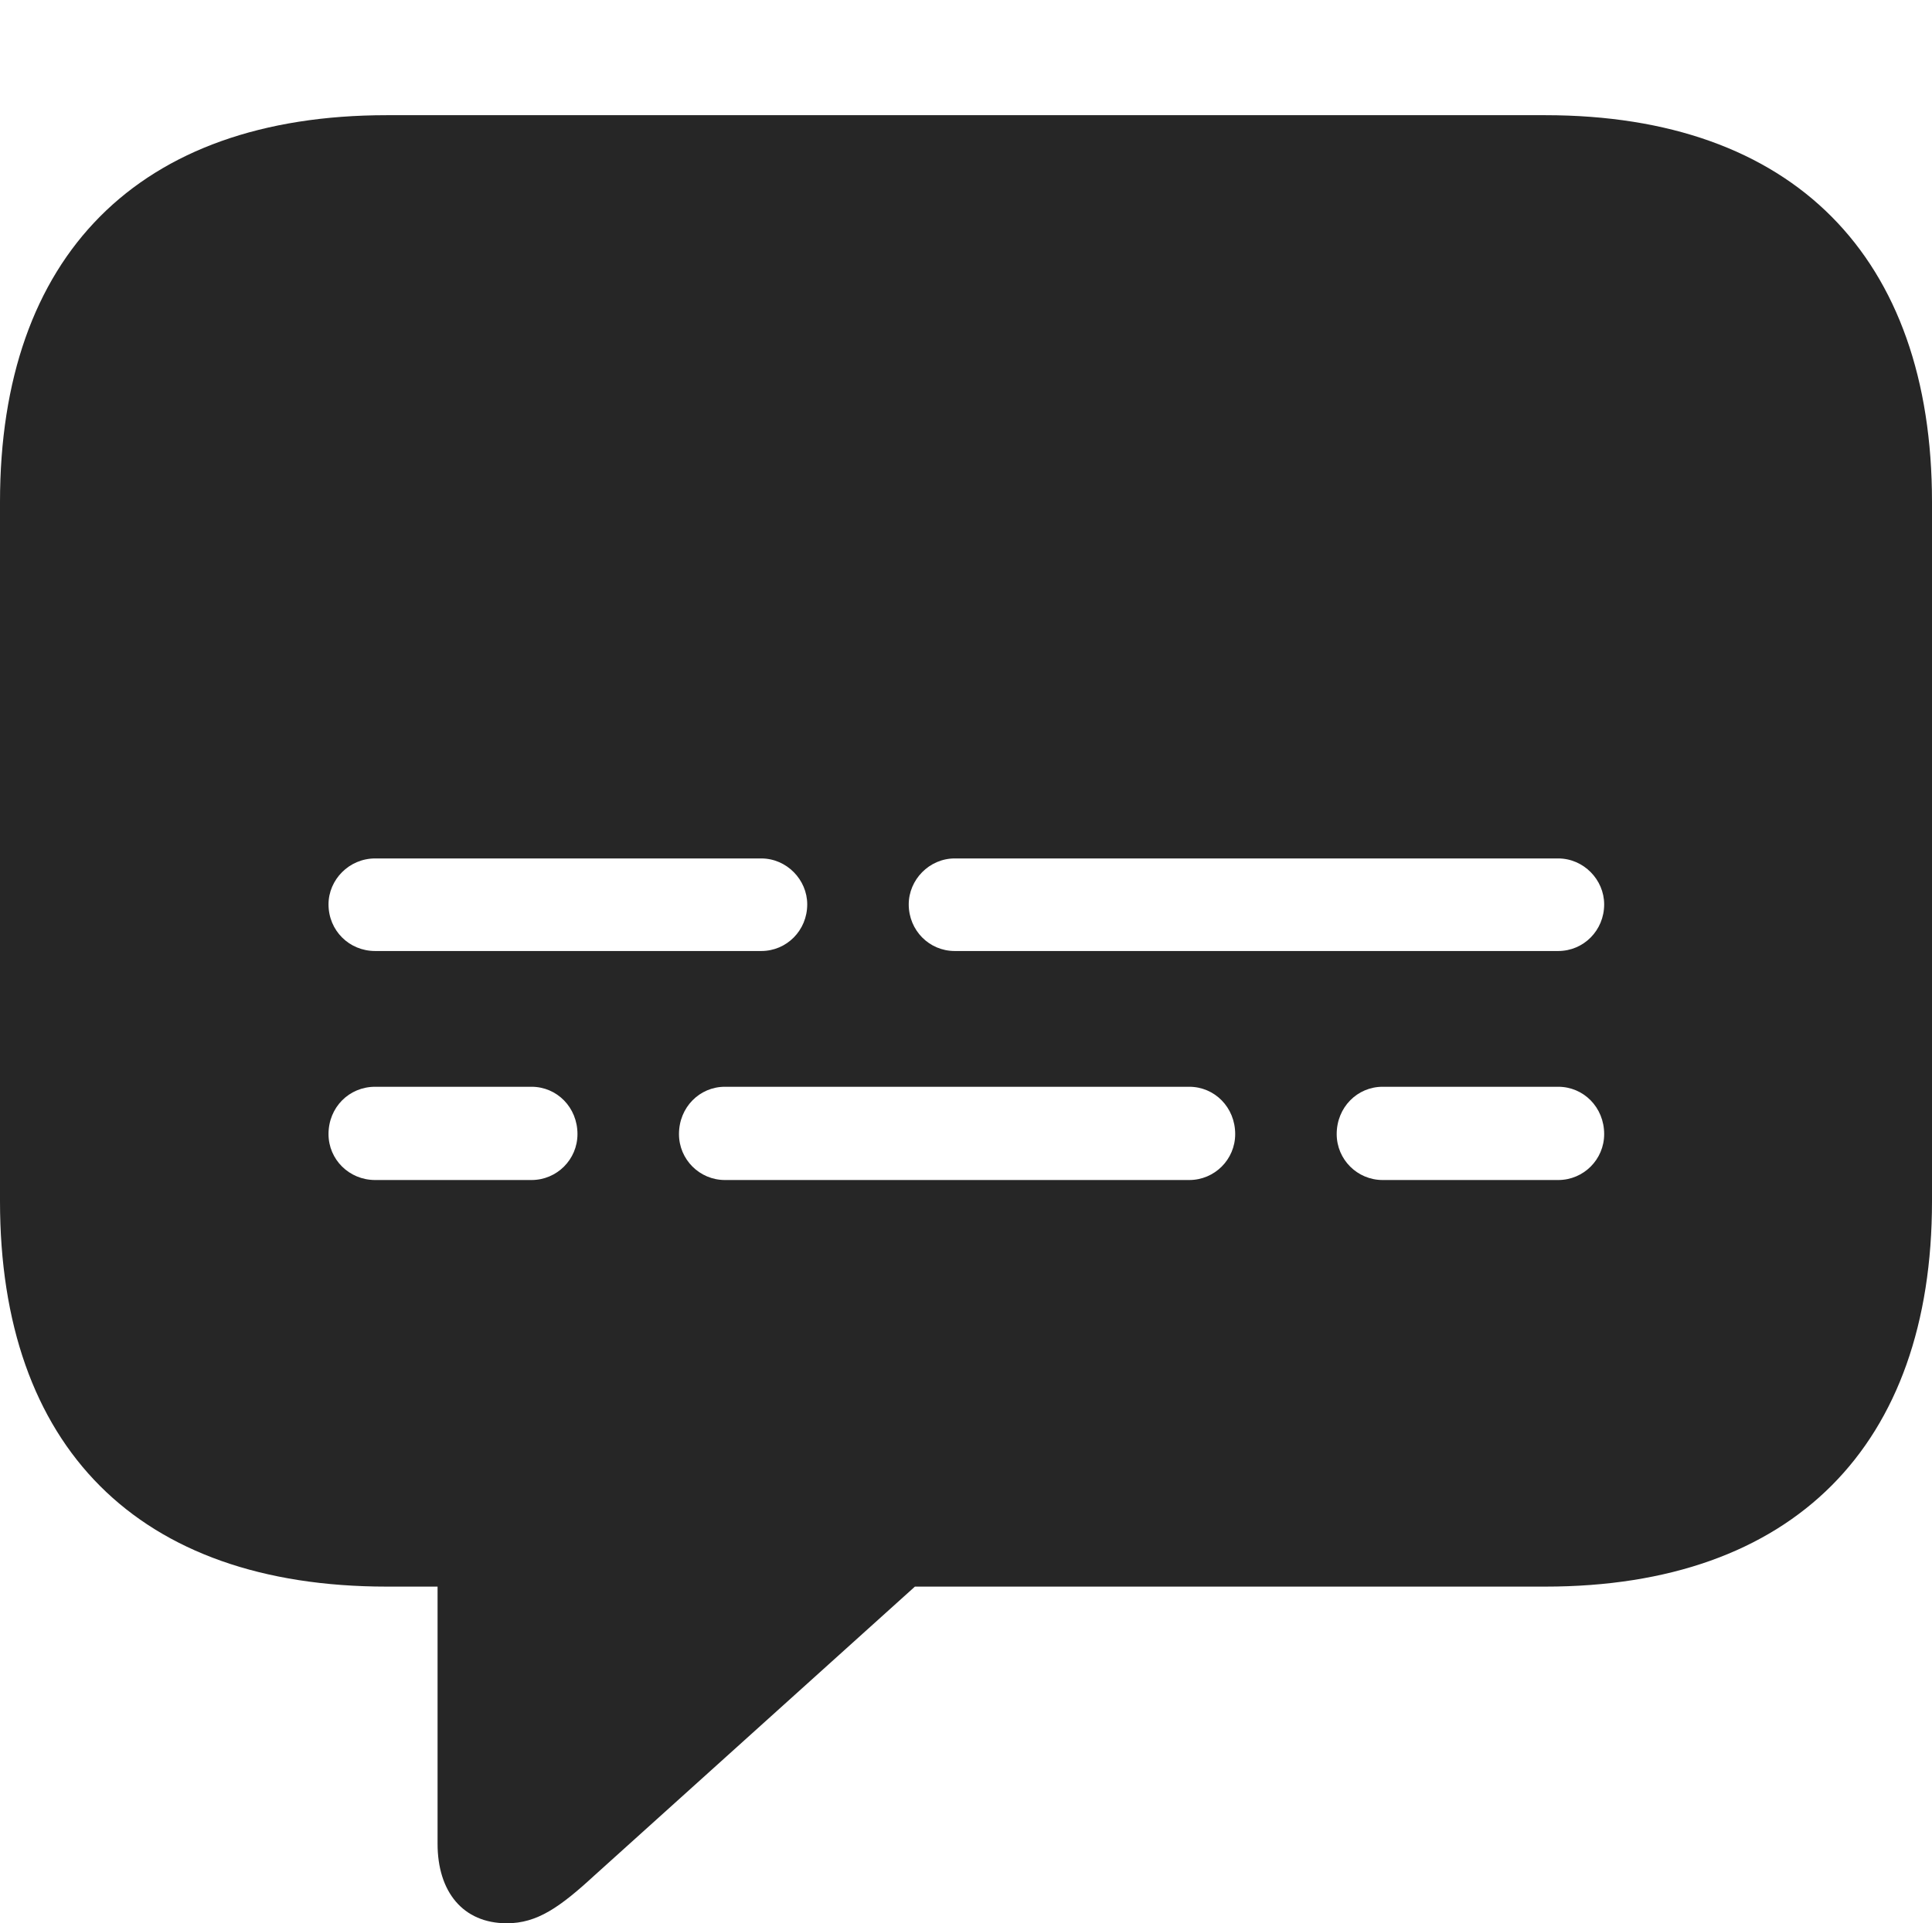 <?xml version="1.0" encoding="UTF-8"?>
<!--Generator: Apple Native CoreSVG 326-->
<!DOCTYPE svg
PUBLIC "-//W3C//DTD SVG 1.1//EN"
       "http://www.w3.org/Graphics/SVG/1.1/DTD/svg11.dtd">
<svg version="1.1" xmlns="http://www.w3.org/2000/svg" xmlns:xlink="http://www.w3.org/1999/xlink" viewBox="0 0 704.25 701.25">
 <g>
  <rect height="701.25" opacity="0" width="704.25" x="0" y="0"/>
  <path d="M704.25 183L704.25 438C704.25 527 653.75 578.5 563.25 578.5L333.5 578.5L216.75 683.75C204 695.5 195.75 701.25 184.75 701.25C168.75 701.25 159.5 689.75 159.5 672.25L159.5 578.5L141 578.5C50.25 578.5 0 527.5 0 438L0 183C0 93.5 50.25 42 141 42L563.25 42C653.75 42 704.25 93.75 704.25 183ZM136.75 396.25C127.25 396.25 119.75 403.75 119.75 413.5C119.75 422.75 127.25 430.25 136.75 430.25L193.75 430.25C203 430.25 210.5 422.75 210.5 413.5C210.5 403.75 203 396.25 193.75 396.25ZM264.25 396.25C255 396.25 247.5 403.75 247.5 413.5C247.5 422.75 255 430.25 264.25 430.25L433.5 430.25C442.75 430.25 450.25 422.75 450.25 413.5C450.25 403.75 442.75 396.25 433.5 396.25ZM504 396.25C494.75 396.25 487.25 403.75 487.25 413.5C487.25 422.75 494.75 430.25 504 430.25L568 430.25C577.25 430.25 584.75 422.75 584.75 413.5C584.75 403.75 577.25 396.25 568 396.25ZM136.75 313C127.25 313 119.75 320.75 119.75 329.75C119.75 339.25 127.25 346.75 136.75 346.75L277.5 346.75C286.75 346.75 294.25 339.25 294.25 329.75C294.25 320.75 286.75 313 277.5 313ZM348 313C338.75 313 331.25 320.75 331.25 329.75C331.25 339.25 338.75 346.75 348 346.75L568 346.75C577.25 346.75 584.75 339.25 584.75 329.75C584.75 320.75 577.25 313 568 313Z" fill="black" fill-opacity="0.85"/>
 </g>
</svg>

